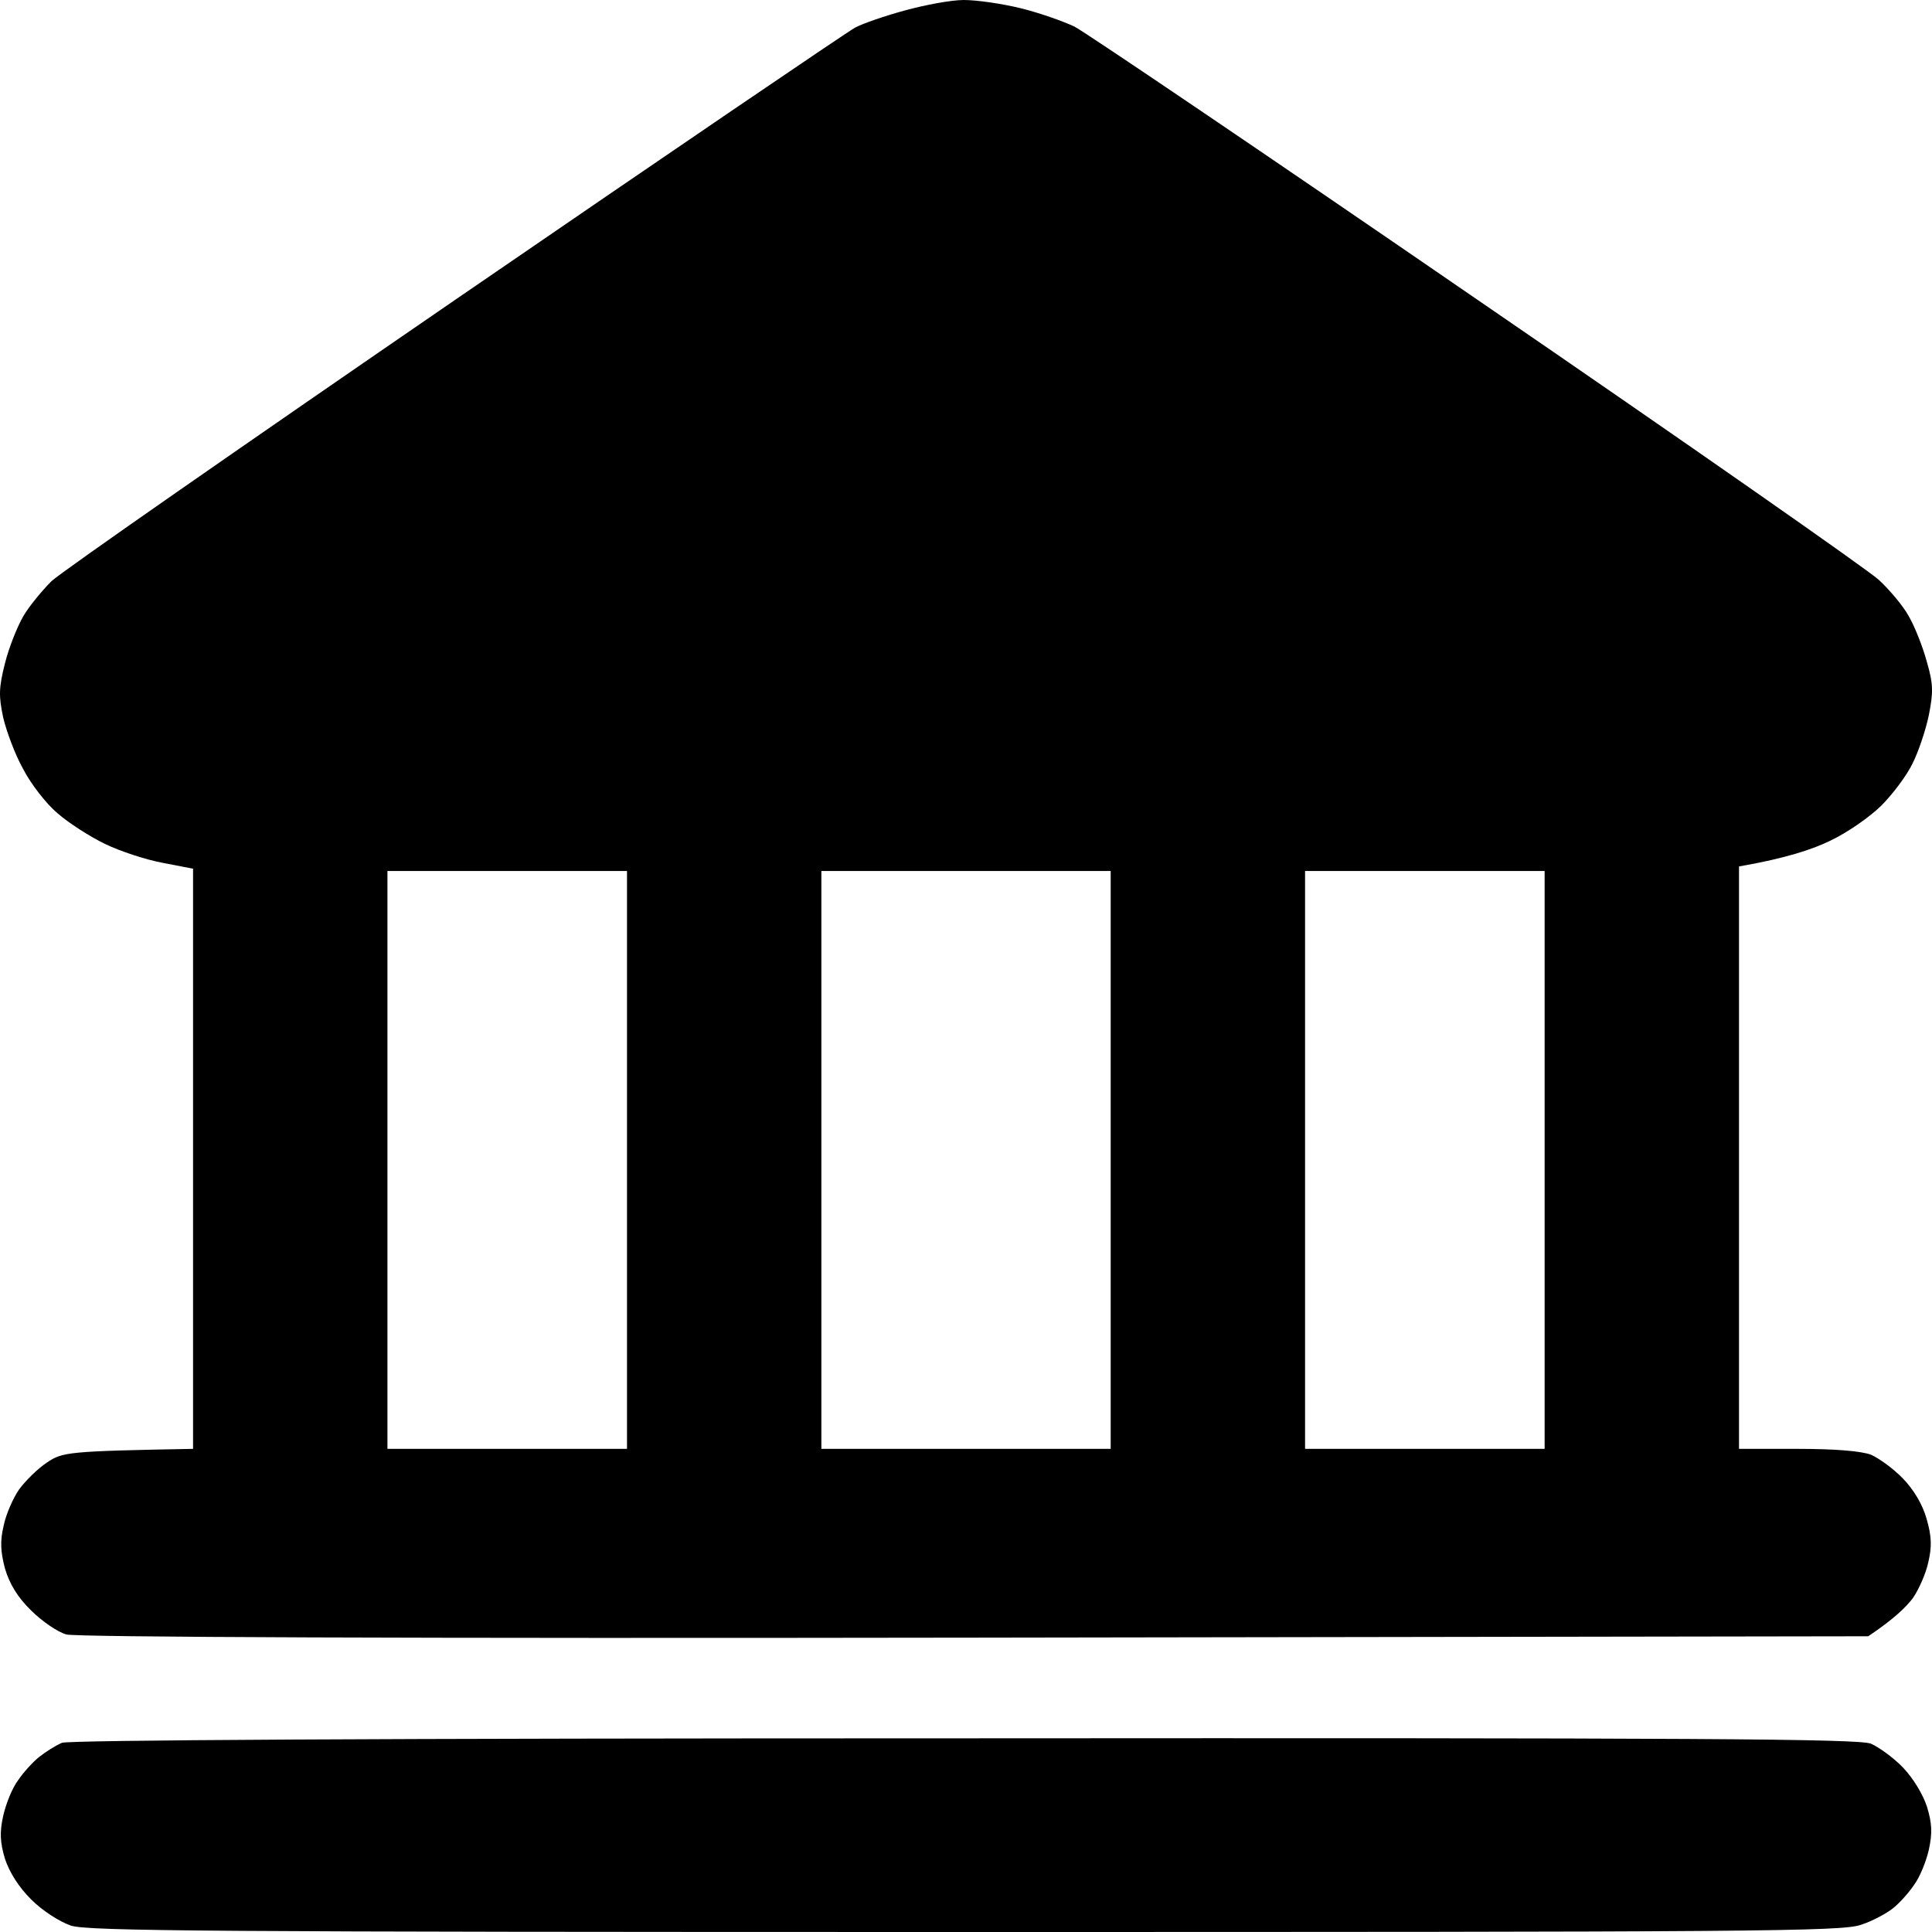 <svg viewBox="0 0 28 28" fill="none" xmlns="http://www.w3.org/2000/svg">
<path fill-rule="evenodd" clip-rule="evenodd" d="M13.968 0C14.151 0 14.518 0.052 14.787 0.118C15.055 0.183 15.409 0.308 15.573 0.386C15.736 0.471 18.357 2.244 21.403 4.338C24.45 6.426 27.07 8.258 27.227 8.402C27.384 8.546 27.581 8.781 27.66 8.925C27.745 9.069 27.863 9.364 27.922 9.58C28.02 9.914 28.02 10.031 27.954 10.365C27.909 10.581 27.804 10.895 27.718 11.065C27.633 11.242 27.43 11.51 27.267 11.674C27.103 11.837 26.775 12.066 26.526 12.184C26.284 12.302 25.891 12.439 25.203 12.557V20.998H26.055C26.611 20.998 26.978 21.031 27.116 21.083C27.234 21.136 27.443 21.286 27.581 21.43C27.738 21.594 27.863 21.803 27.922 22.013C27.994 22.261 28 22.412 27.948 22.634C27.915 22.798 27.81 23.033 27.725 23.158C27.633 23.282 27.456 23.459 27.076 23.714L14.138 23.734C5.87 23.747 1.108 23.727 0.963 23.688C0.839 23.655 0.61 23.498 0.452 23.341C0.256 23.151 0.138 22.955 0.072 22.732C0.007 22.484 0 22.333 0.053 22.111C0.086 21.947 0.19 21.712 0.276 21.587C0.367 21.463 0.544 21.286 0.682 21.195C0.904 21.044 0.983 21.031 2.798 20.998V12.59L2.359 12.505C2.11 12.459 1.736 12.335 1.52 12.23C1.304 12.125 0.996 11.929 0.832 11.785C0.669 11.648 0.446 11.36 0.335 11.144C0.217 10.934 0.092 10.594 0.046 10.398C-0.019 10.09 -0.019 9.972 0.072 9.613C0.131 9.377 0.256 9.069 0.341 8.925C0.426 8.781 0.61 8.559 0.747 8.422C0.885 8.291 3.518 6.459 6.597 4.345C9.677 2.231 12.284 0.458 12.395 0.399C12.507 0.34 12.828 0.229 13.116 0.151C13.404 0.072 13.784 0 13.968 0ZM5.615 20.998H9.087V12.623H5.615V20.998ZM11.904 20.998H16.097V12.623H11.904V20.998ZM18.914 20.998H22.386V12.623H18.914V20.998ZM13.981 25.193C24.574 25.186 26.945 25.199 27.116 25.271C27.234 25.324 27.443 25.474 27.581 25.618C27.725 25.769 27.869 26.004 27.928 26.187C28 26.423 28.007 26.567 27.954 26.809C27.915 26.979 27.823 27.208 27.738 27.32C27.66 27.437 27.522 27.588 27.43 27.66C27.338 27.732 27.135 27.843 26.972 27.895C26.703 27.994 25.445 28 14 28C3.027 28 1.284 27.987 1.029 27.908C0.859 27.849 0.616 27.692 0.452 27.529C0.269 27.346 0.138 27.136 0.072 26.94C0 26.698 -0.006 26.554 0.046 26.318C0.086 26.142 0.177 25.913 0.262 25.801C0.341 25.684 0.479 25.533 0.57 25.461C0.662 25.389 0.806 25.297 0.898 25.258C1.009 25.219 5.333 25.193 13.987 25.193H13.981Z" fill="currentColor"/>
</svg>
